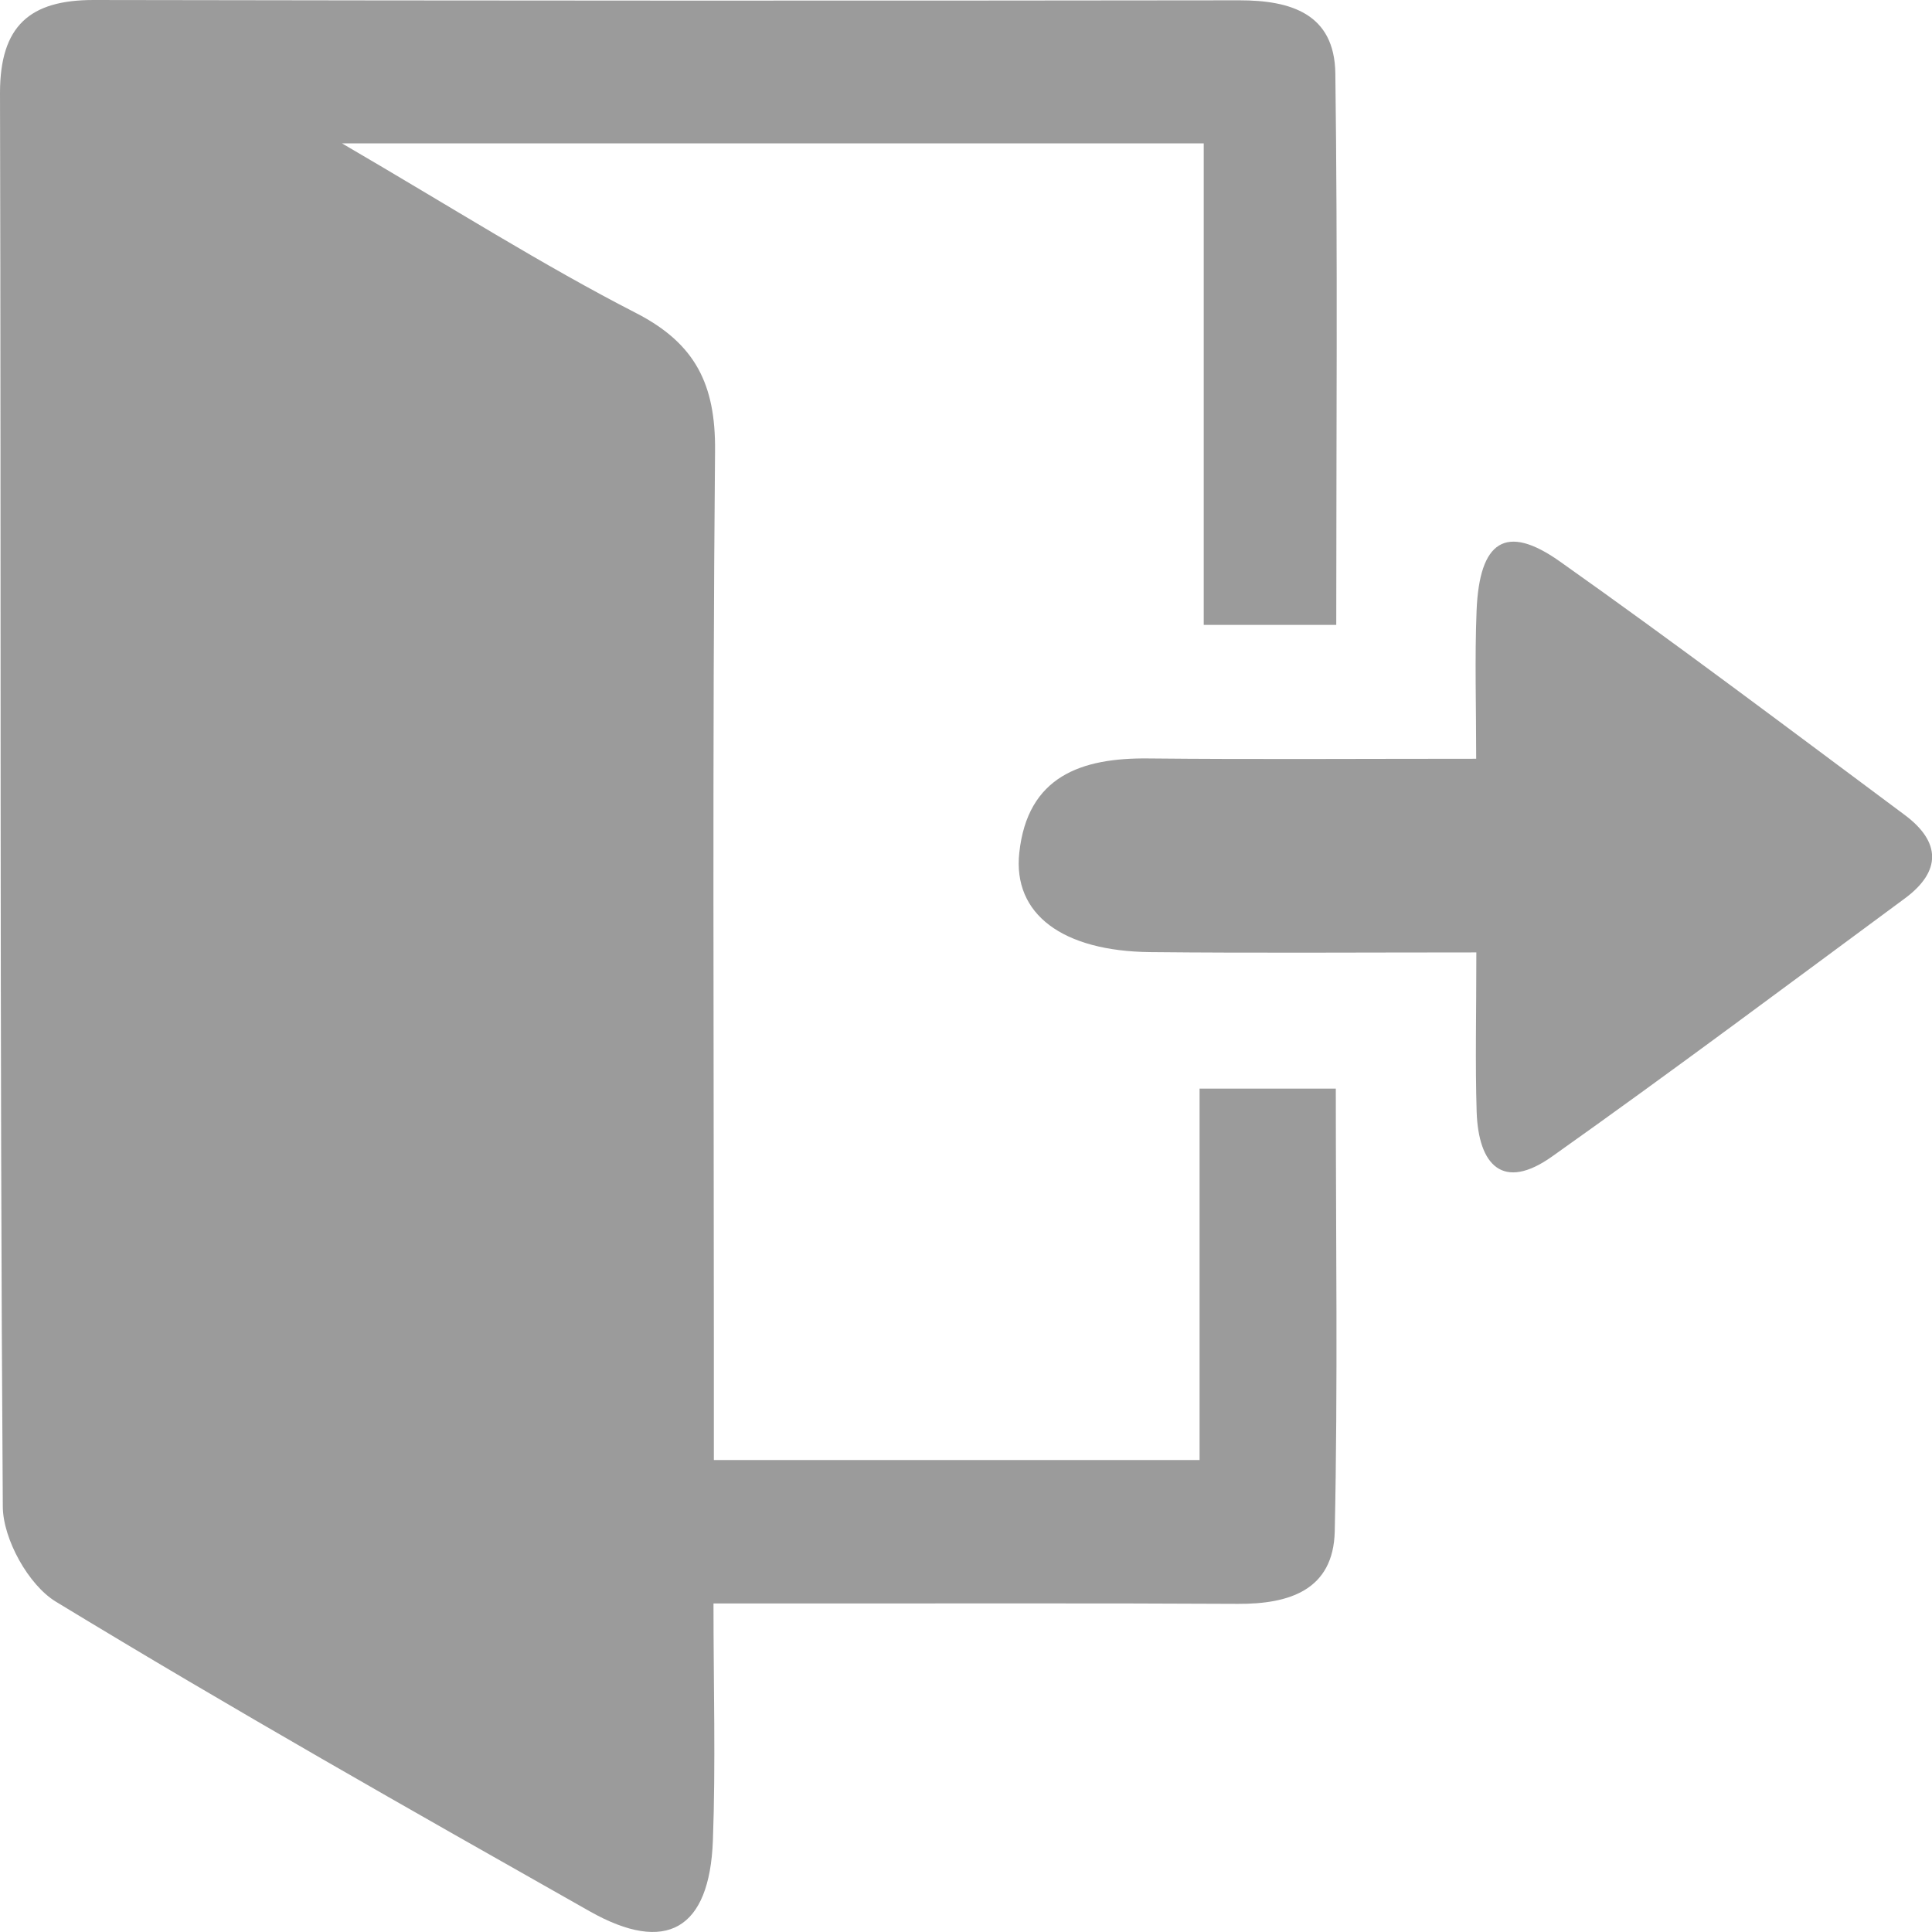 <?xml version="1.0" encoding="UTF-8"?>
<svg width="100pt" height="100pt" version="1.1" viewBox="0 0 100 100" xmlns="http://www.w3.org/2000/svg">
 <g fill="#9b9b9b">
  <path d="m69.164 32.344h-6.859v-24.922h-44.602c5.773 3.367 10.391 6.305 15.234 8.789 3.078 1.586 4.102 3.711 4.074 7.109-0.141 15.41-0.062 30.824-0.062 46.234v6.016h25.141v-19.223h7.051c0 7.75 0.109 15.332-0.055 22.91-0.066 3.051-2.359 3.773-5.016 3.758-7.227-0.039-14.453-0.016-21.691-0.02h-5.449c0 4.32 0.117 8.301-0.031 12.27-0.172 4.602-2.414 5.902-6.375 3.664-9.266-5.242-18.535-10.492-27.633-16.027-1.414-0.859-2.734-3.234-2.746-4.914-0.168-24.391-0.082-48.785-0.145-73.176 0-3.492 1.562-4.812 4.836-4.812 19.773 0.035 39.547 0.043 59.32 0.016 2.648 0 4.922 0.688 4.961 3.789 0.125 9.391 0.047 18.777 0.047 28.539z"/>
  <path d="m76.414 49.297c-6.031 0-11.453 0.039-16.875-0.016-4.531-0.047-7.125-1.953-6.781-5.141 0.426-3.965 3.215-4.922 6.68-4.883 5.438 0.055 10.871 0.016 16.969 0.016 0-2.719-0.078-5.195 0.02-7.66 0.148-3.629 1.516-4.523 4.297-2.562 6.031 4.266 11.938 8.719 17.867 13.133 1.867 1.391 1.906 2.914 0 4.32-6.066 4.477-12.109 9-18.254 13.355-2.539 1.805-3.812 0.465-3.906-2.309-0.078-2.519-0.016-5.047-0.016-8.254z"/>
 </g>
</svg>
